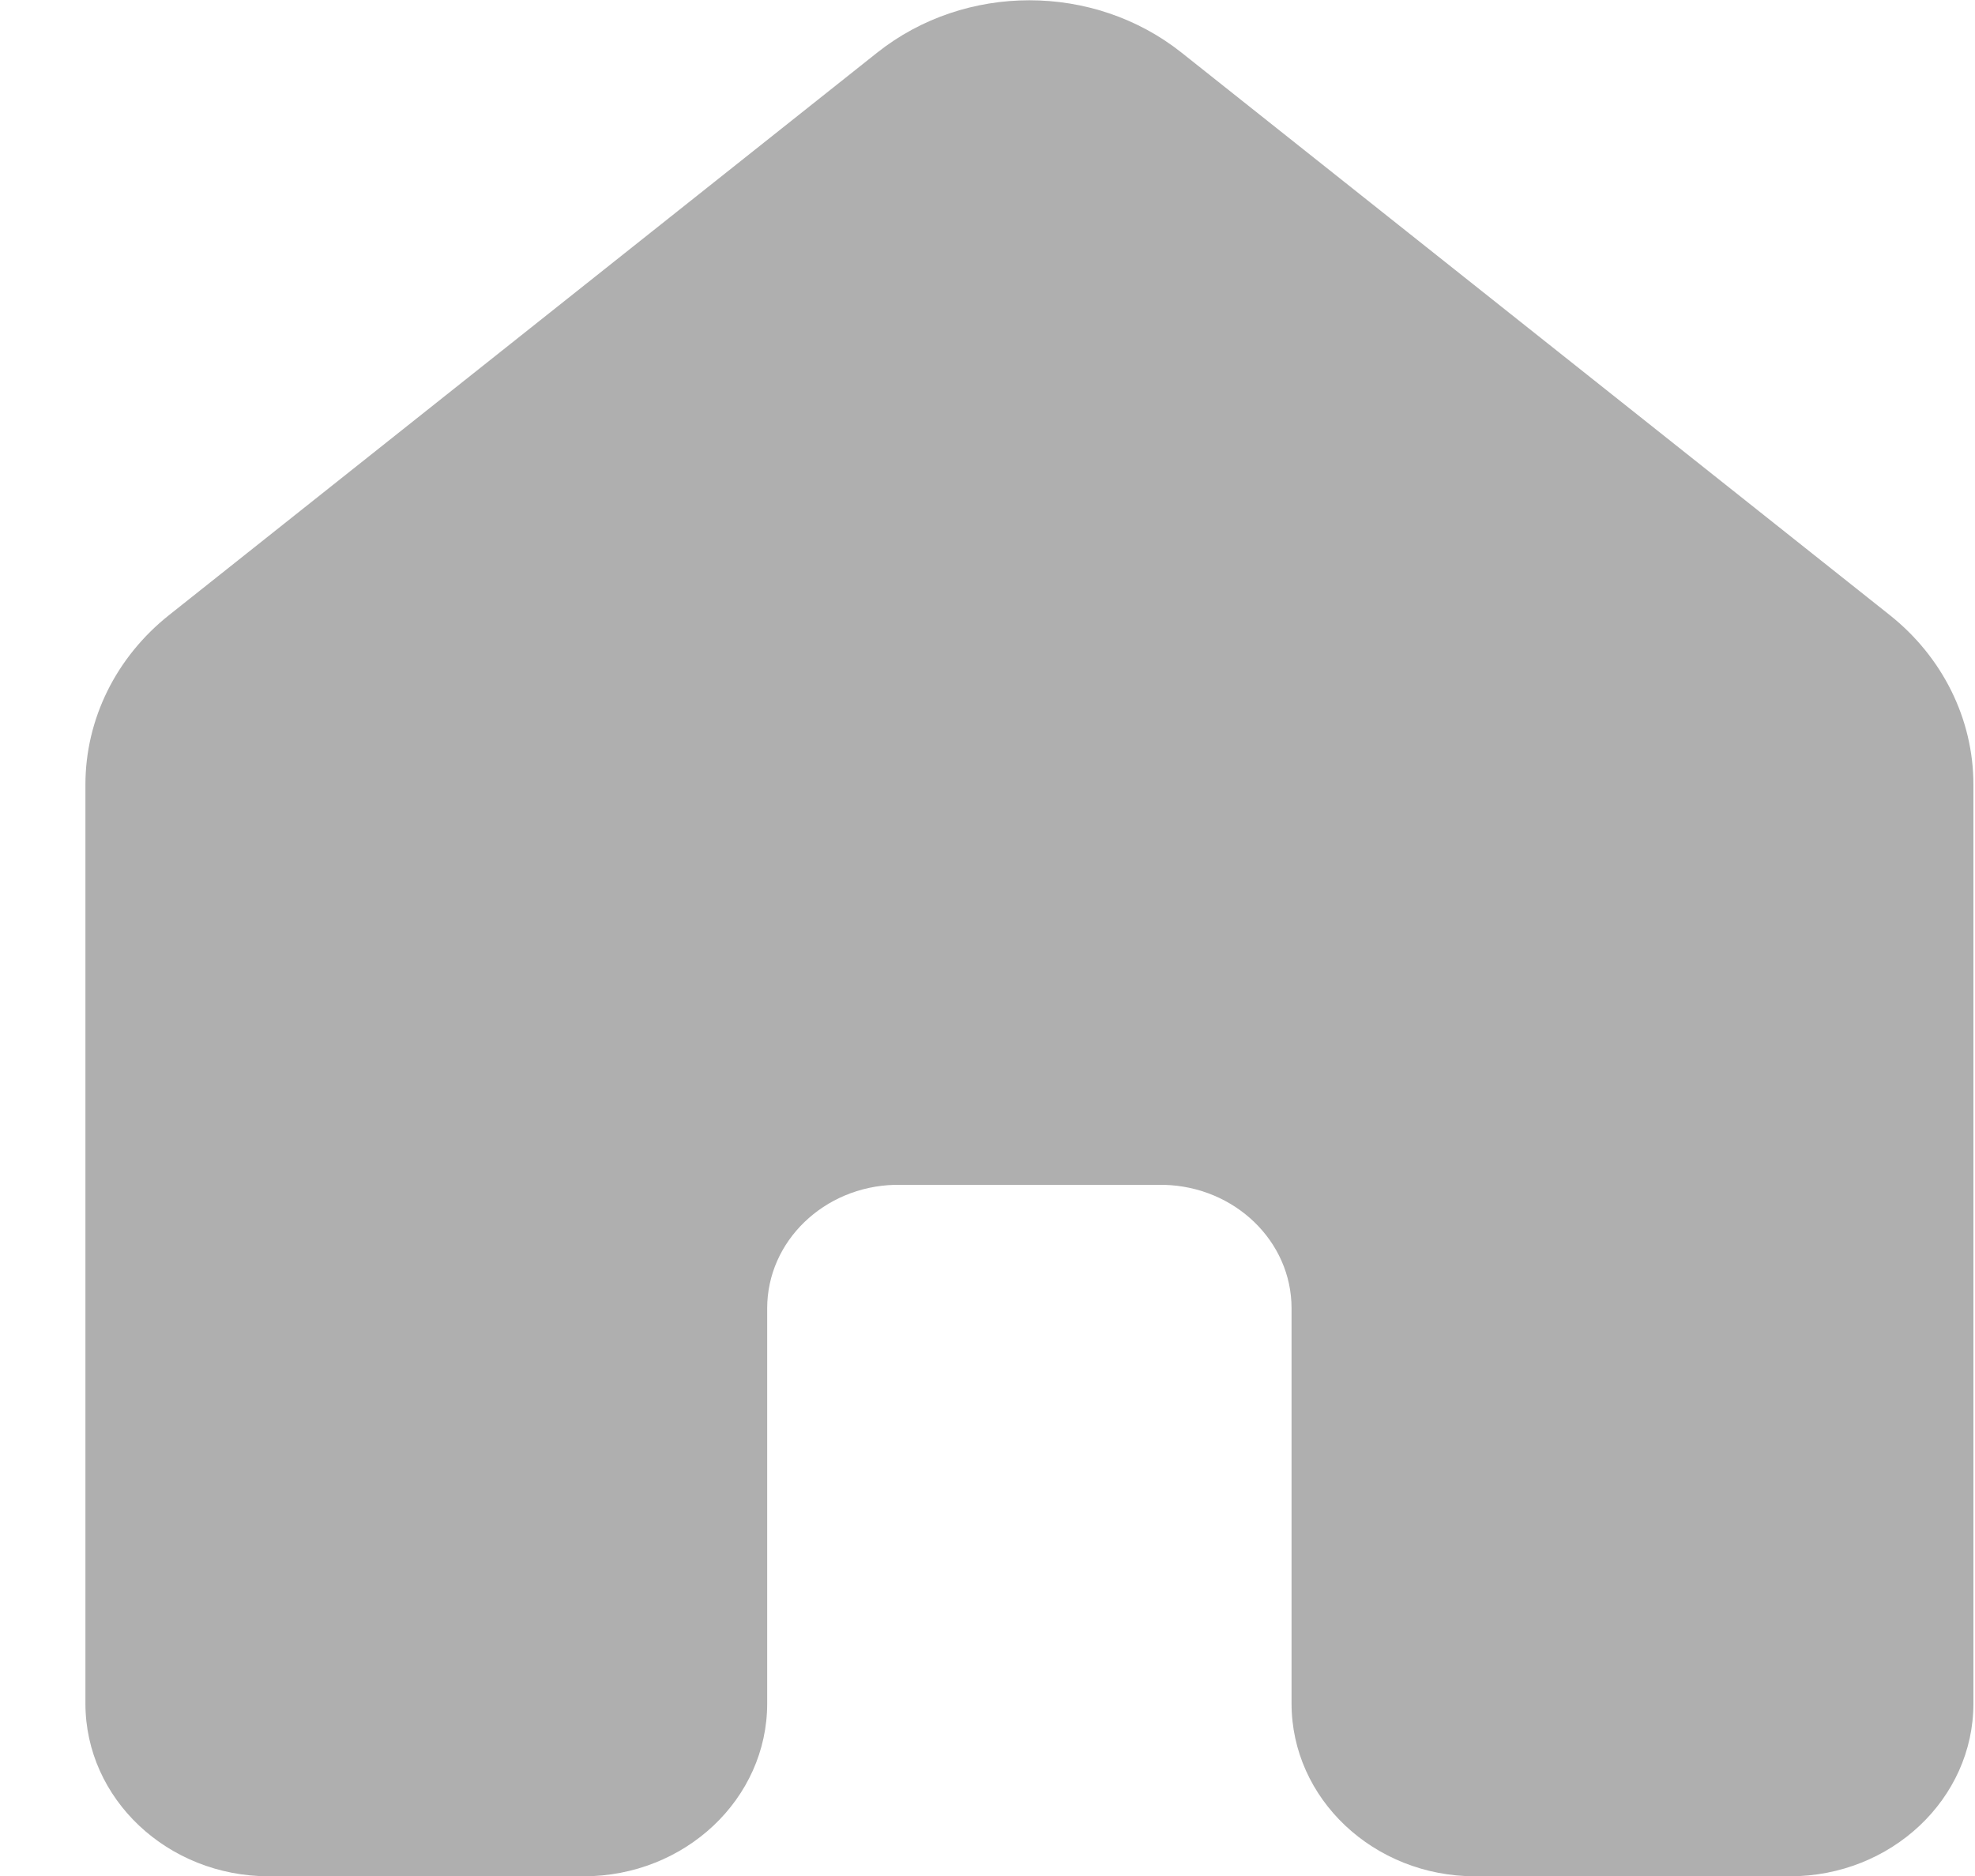 <svg width="20" height="19" viewBox="0 0 20 19" fill="none" xmlns="http://www.w3.org/2000/svg">
<path d="M11.965 0.533C11.075 -0.174 9.773 -0.174 8.883 0.533L1.714 6.228C1.175 6.655 0.865 7.284 0.865 7.947V17.253C0.865 18.219 1.697 19.003 2.724 19.003H5.91C6.937 19.003 7.769 18.219 7.769 17.253V13.25C7.769 12.571 8.344 12.018 9.061 12H11.787C12.504 12.018 13.079 12.571 13.079 13.25V17.253C13.079 18.219 13.912 19.003 14.938 19.003H18.125C19.151 19.003 19.984 18.219 19.984 17.253V7.947C19.984 7.284 19.673 6.655 19.135 6.228L11.965 0.533Z" fill="#AFAFAF"/>
</svg>
